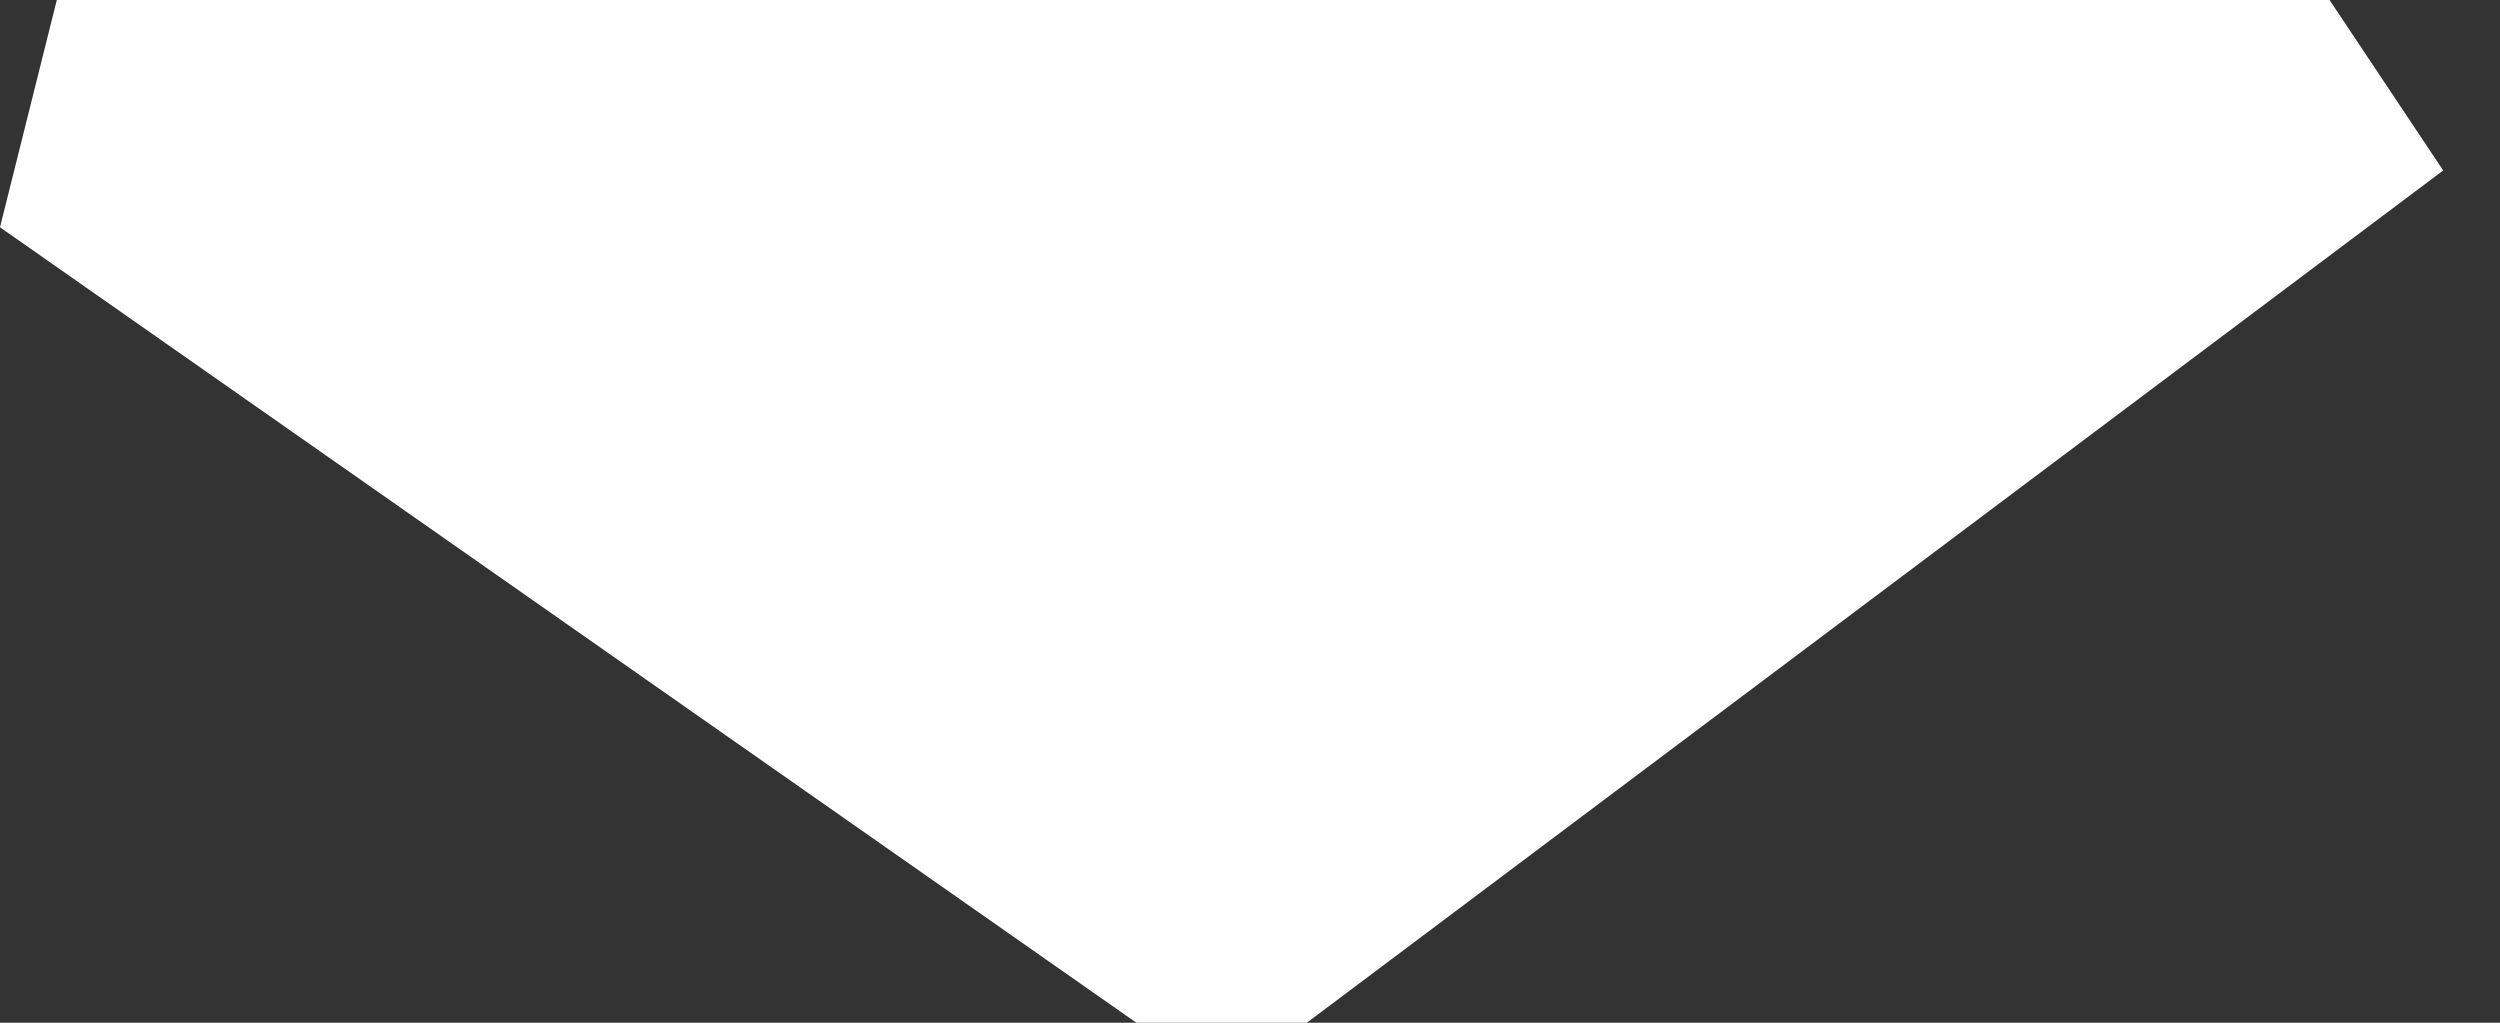 <svg width="22" height="9" viewBox="0 0 22 9" fill="none" xmlns="http://www.w3.org/2000/svg">
<rect x="0" y="0" width="22" height="9" fill="#333333" stroke="none"/>
<path d="M20.5 0H0.5L0 2L10 9H11.5L21.5 1.5L20.5 0Z" fill="white"/>
</svg>

